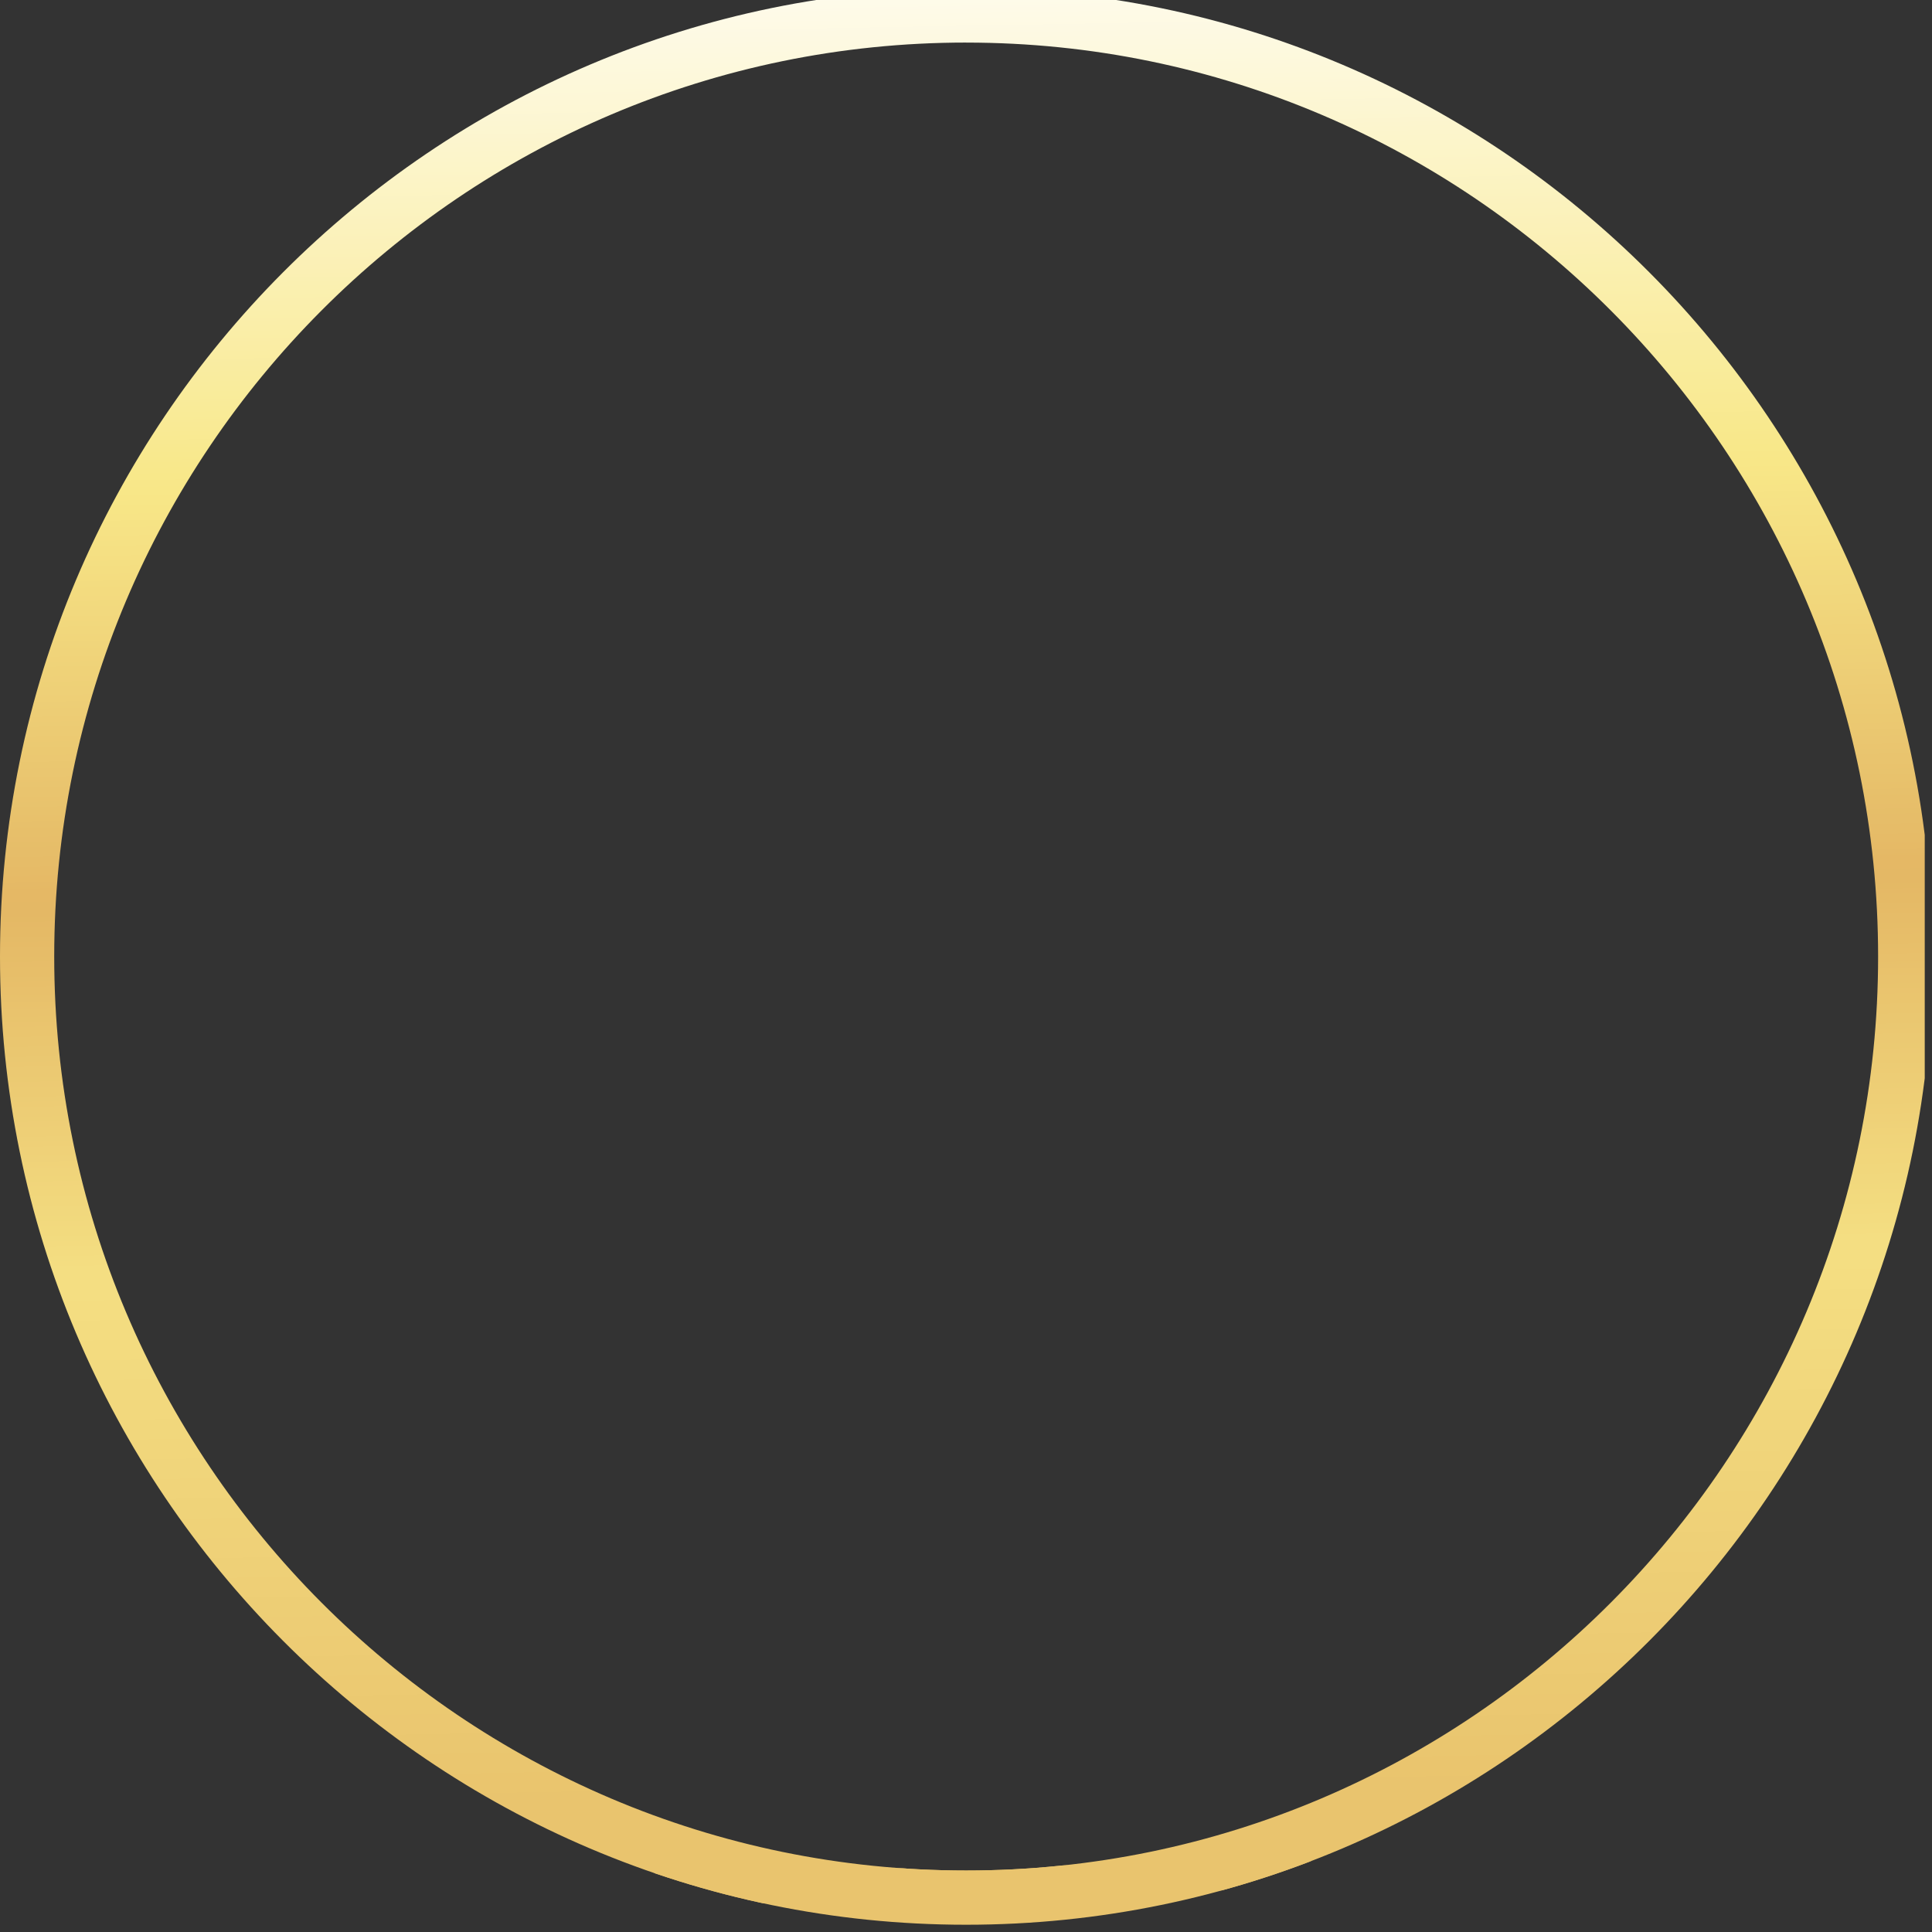 <svg xmlns="http://www.w3.org/2000/svg" width="95" height="95"><rect width="100%" height="100%" fill="#333333" stroke="none"/><defs><clipPath id="a"><path d="M0 71V-.429h71.28V71z" clip-rule="evenodd"/></clipPath><clipPath id="d"><path d="M35.64 71.429C15.954 71.429 0 55.395 0 35.714h2C2 54.296 17.064 69.43 35.64 69.43zm0-2c18.577 0 33.64-15.133 33.64-33.715h2c0 19.681-15.953 35.715-35.64 35.715zm33.64-33.715C69.28 17.132 54.218 2 35.64 2V0c19.687 0 35.64 16.033 35.64 35.714zM35.64 2C17.064 2 2 17.132 2 35.714H0C0 16.034 15.954 0 35.64 0z" clip-rule="evenodd"/></clipPath><clipPath id="e"><path d="M35.64 71.429C15.954 71.429 0 55.395 0 35.714h2C2 54.296 17.064 69.43 35.64 69.43zm0-2c18.577 0 33.64-15.133 33.64-33.715h2c0 19.681-15.953 35.715-35.64 35.715zm33.64-33.715C69.28 17.132 54.218 2 35.64 2V0c19.687 0 35.64 16.033 35.64 35.714zM35.64 2C17.064 2 2 17.132 2 35.714H0C0 16.034 15.954 0 35.64 0z" clip-rule="evenodd"/></clipPath><clipPath id="f"><path d="M35.64 71.429C15.954 71.429 0 55.395 0 35.714h2C2 54.296 17.064 69.43 35.64 69.43zm0-2c18.577 0 33.64-15.133 33.64-33.715h2c0 19.681-15.953 35.715-35.64 35.715zm33.64-33.715C69.28 17.132 54.218 2 35.64 2V0c19.687 0 35.64 16.033 35.64 35.714zM35.64 2C17.064 2 2 17.132 2 35.714H0C0 16.034 15.954 0 35.64 0z" clip-rule="evenodd"/></clipPath><linearGradient id="b" x1="-72.761" x2="-71.444" y1="72.903" y2="-.79" gradientUnits="userSpaceOnUse"><stop offset="0%" stop-color="#FFF"/><stop offset="1%" stop-color="#FFFEFB"/><stop offset="2%" stop-color="#FFFDF7"/><stop offset="3%" stop-color="#FEFDF3"/><stop offset="4%" stop-color="#FEFCEE"/><stop offset="5%" stop-color="#FEFBEA"/><stop offset="6%" stop-color="#FEFAE6"/><stop offset="7%" stop-color="#FDF9E2"/><stop offset="8%" stop-color="#FDF9DE"/><stop offset="9%" stop-color="#FDF8DA"/><stop offset="10%" stop-color="#FDF7D6"/><stop offset="11%" stop-color="#FCF6D2"/><stop offset="12%" stop-color="#FCF5CD"/><stop offset="13%" stop-color="#FCF5C9"/><stop offset="14%" stop-color="#FCF4C5"/><stop offset="15%" stop-color="#FBF3C1"/><stop offset="16%" stop-color="#FBF2BD"/><stop offset="17%" stop-color="#FBF1B9"/><stop offset="18%" stop-color="#FBF0B5"/><stop offset="19%" stop-color="#FAF0B0"/><stop offset="20%" stop-color="#FAEFAC"/><stop offset="21%" stop-color="#FAEEA8"/><stop offset="22%" stop-color="#FAEDA4"/><stop offset="23%" stop-color="#F9ECA0"/><stop offset="24%" stop-color="#F9EC9C"/><stop offset="25%" stop-color="#F9EB98"/><stop offset="26%" stop-color="#F9EA94"/><stop offset="27%" stop-color="#F8E98F"/><stop offset="28%" stop-color="#F8E88B"/><stop offset="29%" stop-color="#F8E788"/><stop offset="30%" stop-color="#F7E586"/><stop offset="31%" stop-color="#F6E285"/><stop offset="32%" stop-color="#F5E083"/><stop offset="33%" stop-color="#F4DE81"/><stop offset="34%" stop-color="#F3DB7F"/><stop offset="35%" stop-color="#F2D97E"/><stop offset="36%" stop-color="#F1D77C"/><stop offset="37%" stop-color="#F0D47A"/><stop offset="38%" stop-color="#EFD278"/><stop offset="39%" stop-color="#EED077"/><stop offset="40%" stop-color="#EDCD75"/><stop offset="41%" stop-color="#ECCB73"/><stop offset="42%" stop-color="#EBC971"/><stop offset="43%" stop-color="#EAC670"/><stop offset="44%" stop-color="#E9C46E"/><stop offset="45%" stop-color="#E8C26C"/><stop offset="46%" stop-color="#E7BF6A"/><stop offset="47%" stop-color="#E6BD69"/><stop offset="48%" stop-color="#E6BB67"/><stop offset="49%" stop-color="#E5B865"/><stop offset="50%" stop-color="#E4B865"/><stop offset="51%" stop-color="#E5BA66"/><stop offset="52%" stop-color="#E6BC68"/><stop offset="53%" stop-color="#E7BE69"/><stop offset="54%" stop-color="#E8C06B"/><stop offset="55%" stop-color="#E9C36D"/><stop offset="56%" stop-color="#EAC56E"/><stop offset="57%" stop-color="#EAC770"/><stop offset="58%" stop-color="#EBC972"/><stop offset="59%" stop-color="#ECCB73"/><stop offset="60%" stop-color="#EDCD75"/><stop offset="61%" stop-color="#EECF76"/><stop offset="62%" stop-color="#EFD178"/><stop offset="63%" stop-color="#F0D47A"/><stop offset="64%" stop-color="#F1D67B"/><stop offset="65%" stop-color="#F1D87D"/><stop offset="66%" stop-color="#F2DA7E"/><stop offset="67%" stop-color="#F3DC80"/><stop offset="68%" stop-color="#F4DE82"/><stop offset="69%" stop-color="#F4DE82"/><stop offset="70%" stop-color="#F4DD81"/><stop offset="71%" stop-color="#F3DC80"/><stop offset="72%" stop-color="#F3DB7F"/><stop offset="73%" stop-color="#F2DA7F"/><stop offset="74%" stop-color="#F2D97E"/><stop offset="75%" stop-color="#F2D87D"/><stop offset="76%" stop-color="#F1D77C"/><stop offset="77%" stop-color="#F1D67B"/><stop offset="78%" stop-color="#F0D57B"/><stop offset="79%" stop-color="#F0D47A"/><stop offset="80%" stop-color="#EFD379"/><stop offset="81%" stop-color="#EFD278"/><stop offset="82%" stop-color="#EFD178"/><stop offset="83%" stop-color="#EED077"/><stop offset="84%" stop-color="#EECF76"/><stop offset="85%" stop-color="#EDCE75"/><stop offset="86%" stop-color="#EDCD75"/><stop offset="87%" stop-color="#EDCC74"/><stop offset="88%" stop-color="#ECCB73"/><stop offset="89%" stop-color="#ECCA72"/><stop offset="90%" stop-color="#EBC971"/><stop offset="91%" stop-color="#EBC871"/><stop offset="92%" stop-color="#EAC770"/><stop offset="93%" stop-color="#EAC66F"/><stop offset="94%" stop-color="#EAC56E"/><stop offset="95%" stop-color="#E9C46E"/><stop offset="96%" stop-color="#E9C46E"/><stop offset="97%" stop-color="#E9C46E"/><stop offset="98%" stop-color="#E9C46E"/><stop offset="99%" stop-color="#E9C46E"/><stop offset="100%" stop-color="#E9C46E"/></linearGradient></defs><g clip-path="url(#a)" transform="scale(1.333)"><path fill="url(#b)" d="m0 74 71 1V2L0 0" clip-path="url(#d)" transform="matrix(1 0 0 -1 0 71)"/><path fill="#FFF" fill-rule="evenodd" d="m0 73.203 71 1.27V71H0" clip-path="url(#e)" transform="matrix(1 0 0 -1 0 71)"/><path fill="#E9C46E" fill-rule="evenodd" d="m0 1.487 71 1.269V0H0" clip-path="url(#f)" transform="matrix(1 0 0 -1 0 71)"/><path fill="none" d="M35.64-.429C15.954-.429 0 15.605 0 35.286h2C2 16.704 17.064 1.57 35.64 1.57zm0 2c18.577 0 33.64 15.133 33.64 33.715h2C71.28 15.605 55.328-.43 35.64-.43zm33.64 33.715C69.28 53.868 54.218 69 35.64 69v2c19.687 0 35.64-16.033 35.64-35.714zM35.64 69C17.064 69 2 53.868 2 35.286H0C0 54.966 15.954 71 35.64 71z"/></g></svg>